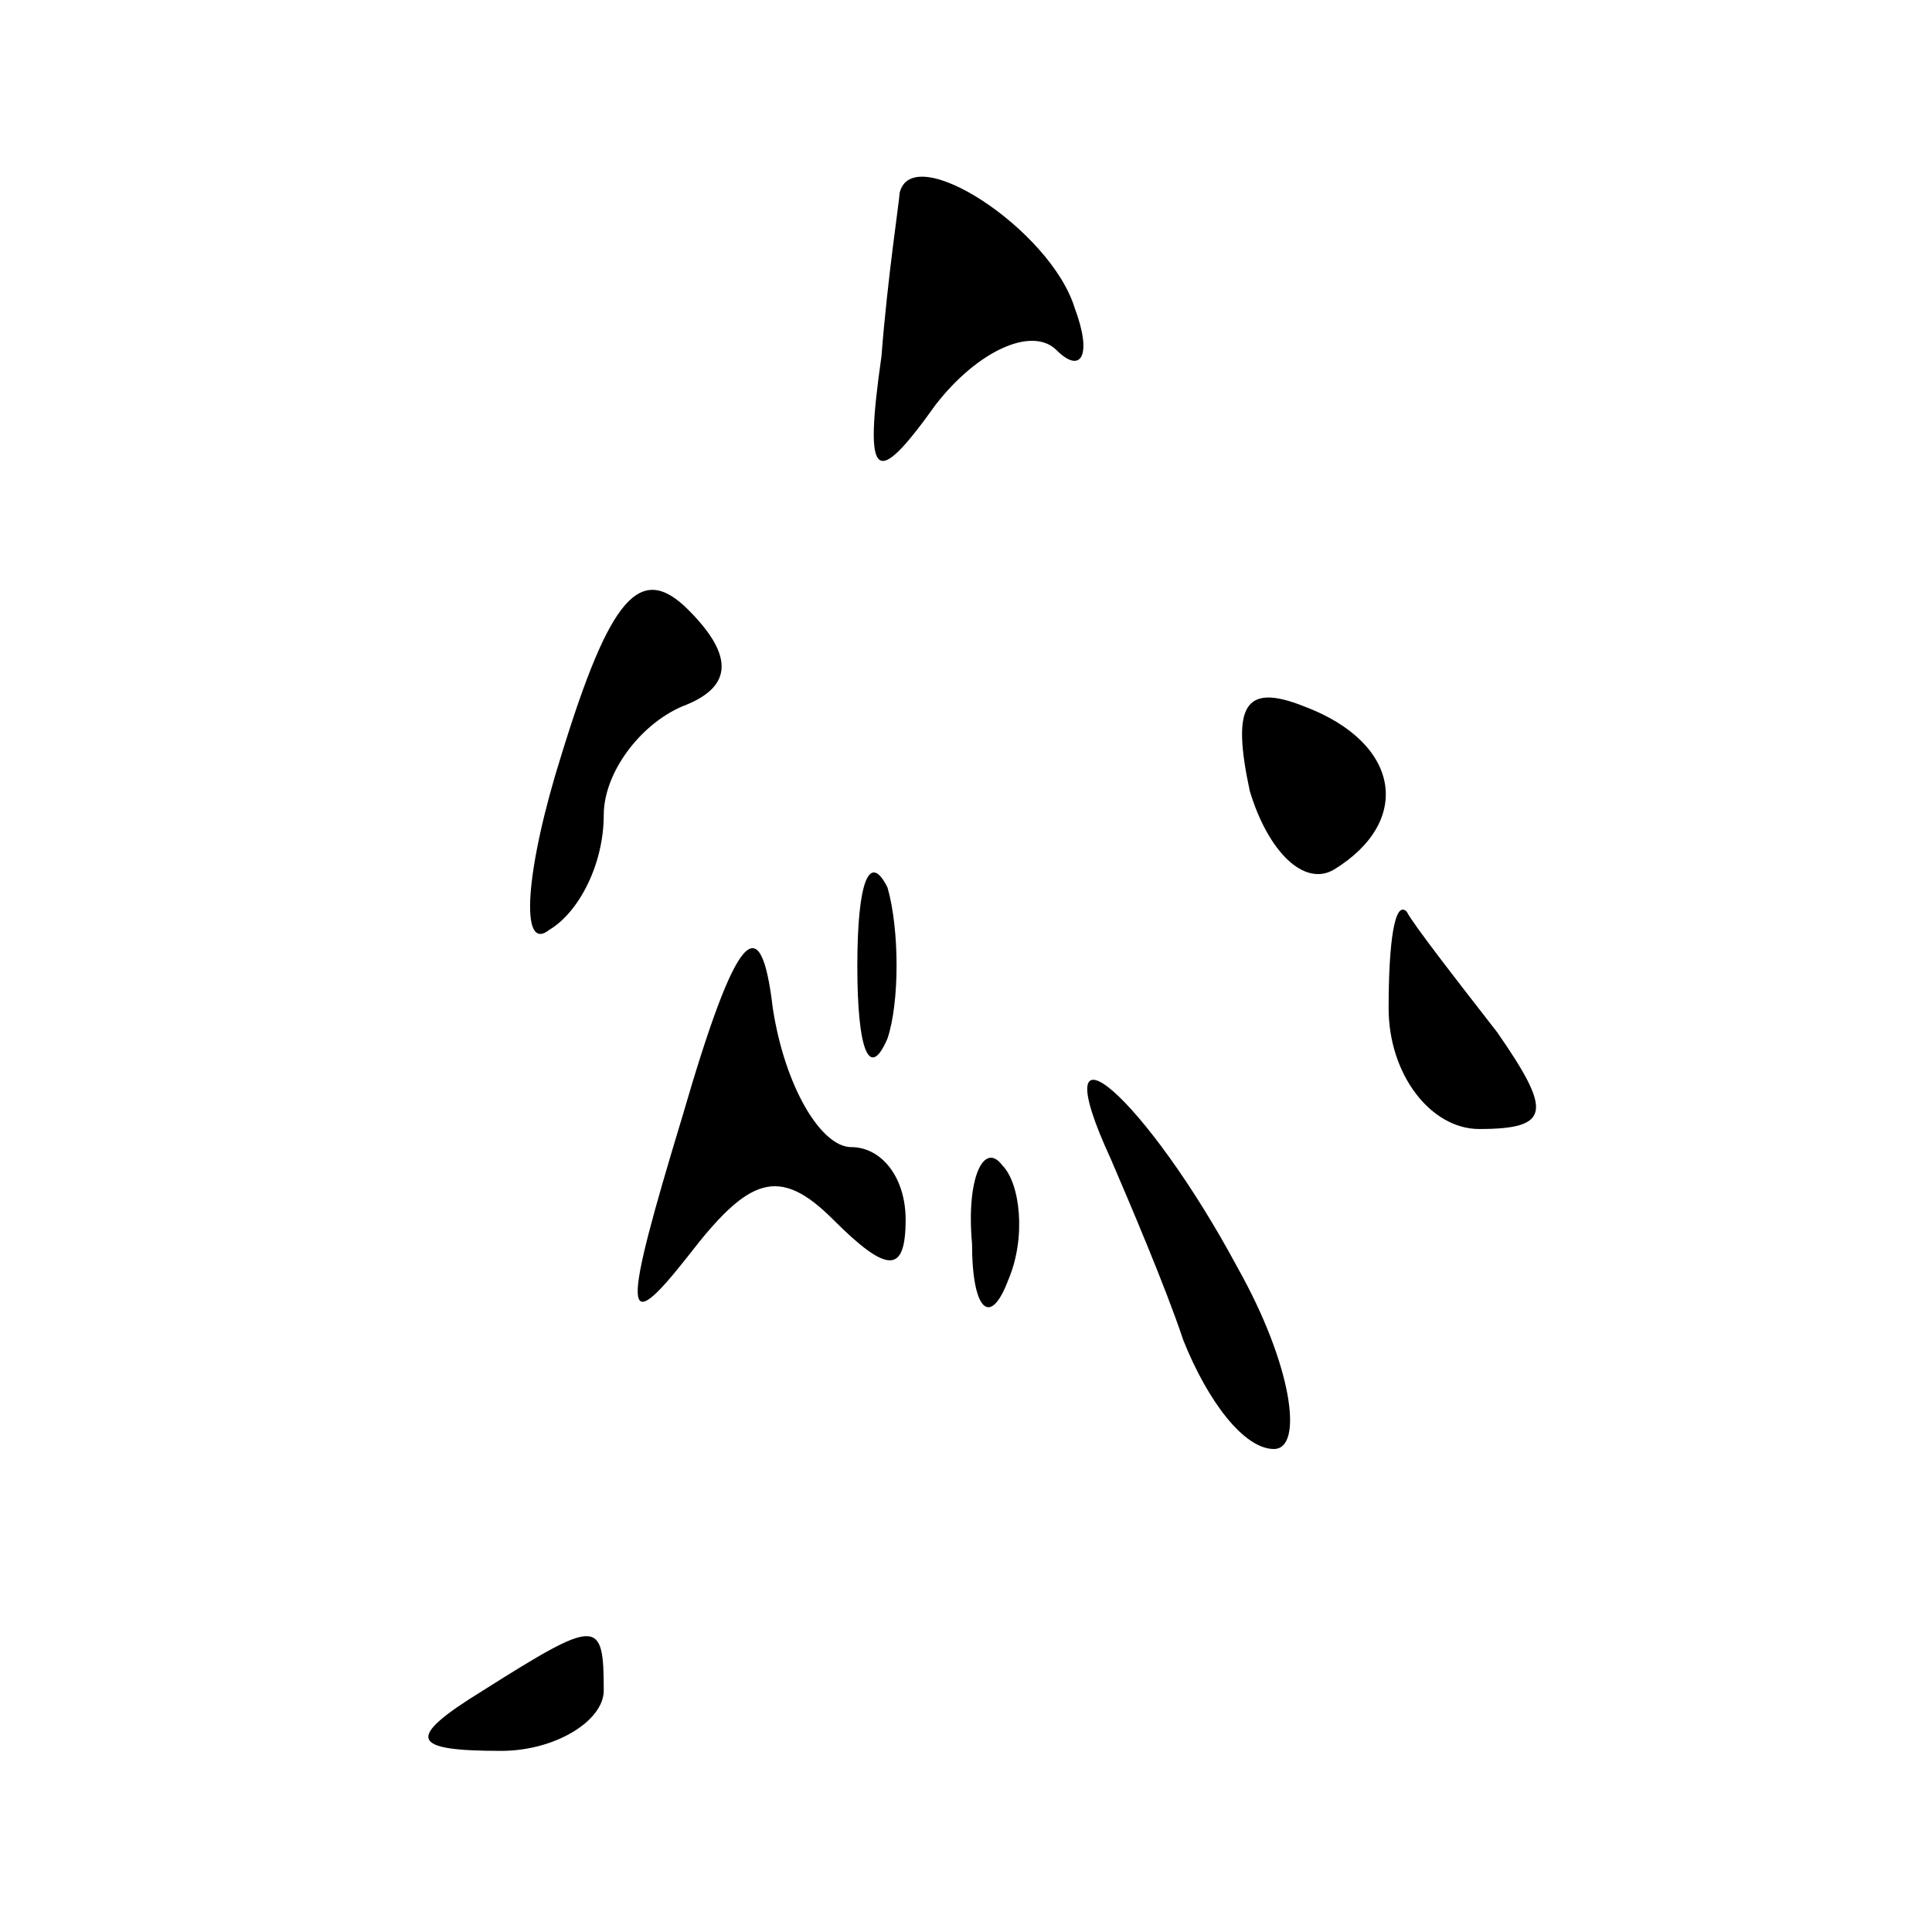 <?xml version="1.0" standalone="no"?>
<!DOCTYPE svg PUBLIC "-//W3C//DTD SVG 20010904//EN"
 "http://www.w3.org/TR/2001/REC-SVG-20010904/DTD/svg10.dtd">
<svg version="1.0" xmlns="http://www.w3.org/2000/svg"
 width="32pt" height="32pt" viewBox="0 0 32 32"
 preserveAspectRatio="xMidYMid meet">
<g transform="translate(0,32) scale(0.1,-0.1)"
fill="#000000" stroke="none">
<path fill="#000000" stroke="none" d="M149 288 c0 -1 -2 -14 -3 -27 -3 -21
-1 -22 9 -8 7 9 16 13 20 9 4 -4 6 -1 3 7 -4 13 -27 28 -29 19z"/>
<path fill="#000000" stroke="none" d="M93 195 c-6 -19 -7 -33 -2 -29 5 3 9
11 9 19 0 7 6 15 13 18 8 3 9 8 1 16 -8 8 -13 2 -21 -24z"/>
<path fill="#000000" stroke="none" d="M207 189 c3 -10 9 -16 14 -13 13 8 11
21 -5 27 -10 4 -12 0 -9 -14z"/>
<path fill="#000000" stroke="none" d="M142 160 c0 -14 2 -19 5 -12 2 6 2 18
0 25 -3 6 -5 1 -5 -13z"/>
<path fill="#000000" stroke="none" d="M113 135 c-10 -33 -10 -37 1 -23 10 13
15 15 24 6 9 -9 12 -9 12 0 0 7 -4 12 -9 12 -5 0 -11 10 -13 23 -2 17 -6 13
-15 -18z"/>
<path fill="#000000" stroke="none" d="M230 153 c0 -11 7 -20 15 -20 12 0 12
3 3 16 -7 9 -14 18 -15 20 -2 2 -3 -5 -3 -16z"/>
<path fill="#000000" stroke="none" d="M184 128 c3 -7 9 -21 12 -30 4 -10 10
-18 15 -18 5 0 3 14 -6 30 -15 28 -33 44 -21 18z"/>
<path fill="#000000" stroke="none" d="M161 114 c0 -11 3 -14 6 -6 3 7 2 16
-1 19 -3 4 -6 -2 -5 -13z"/>
<path fill="#000000" stroke="none" d="M80 40 c-13 -8 -12 -10 3 -10 9 0 17 5
17 10 0 12 -1 12 -20 0z"/>
</g>
</svg>
